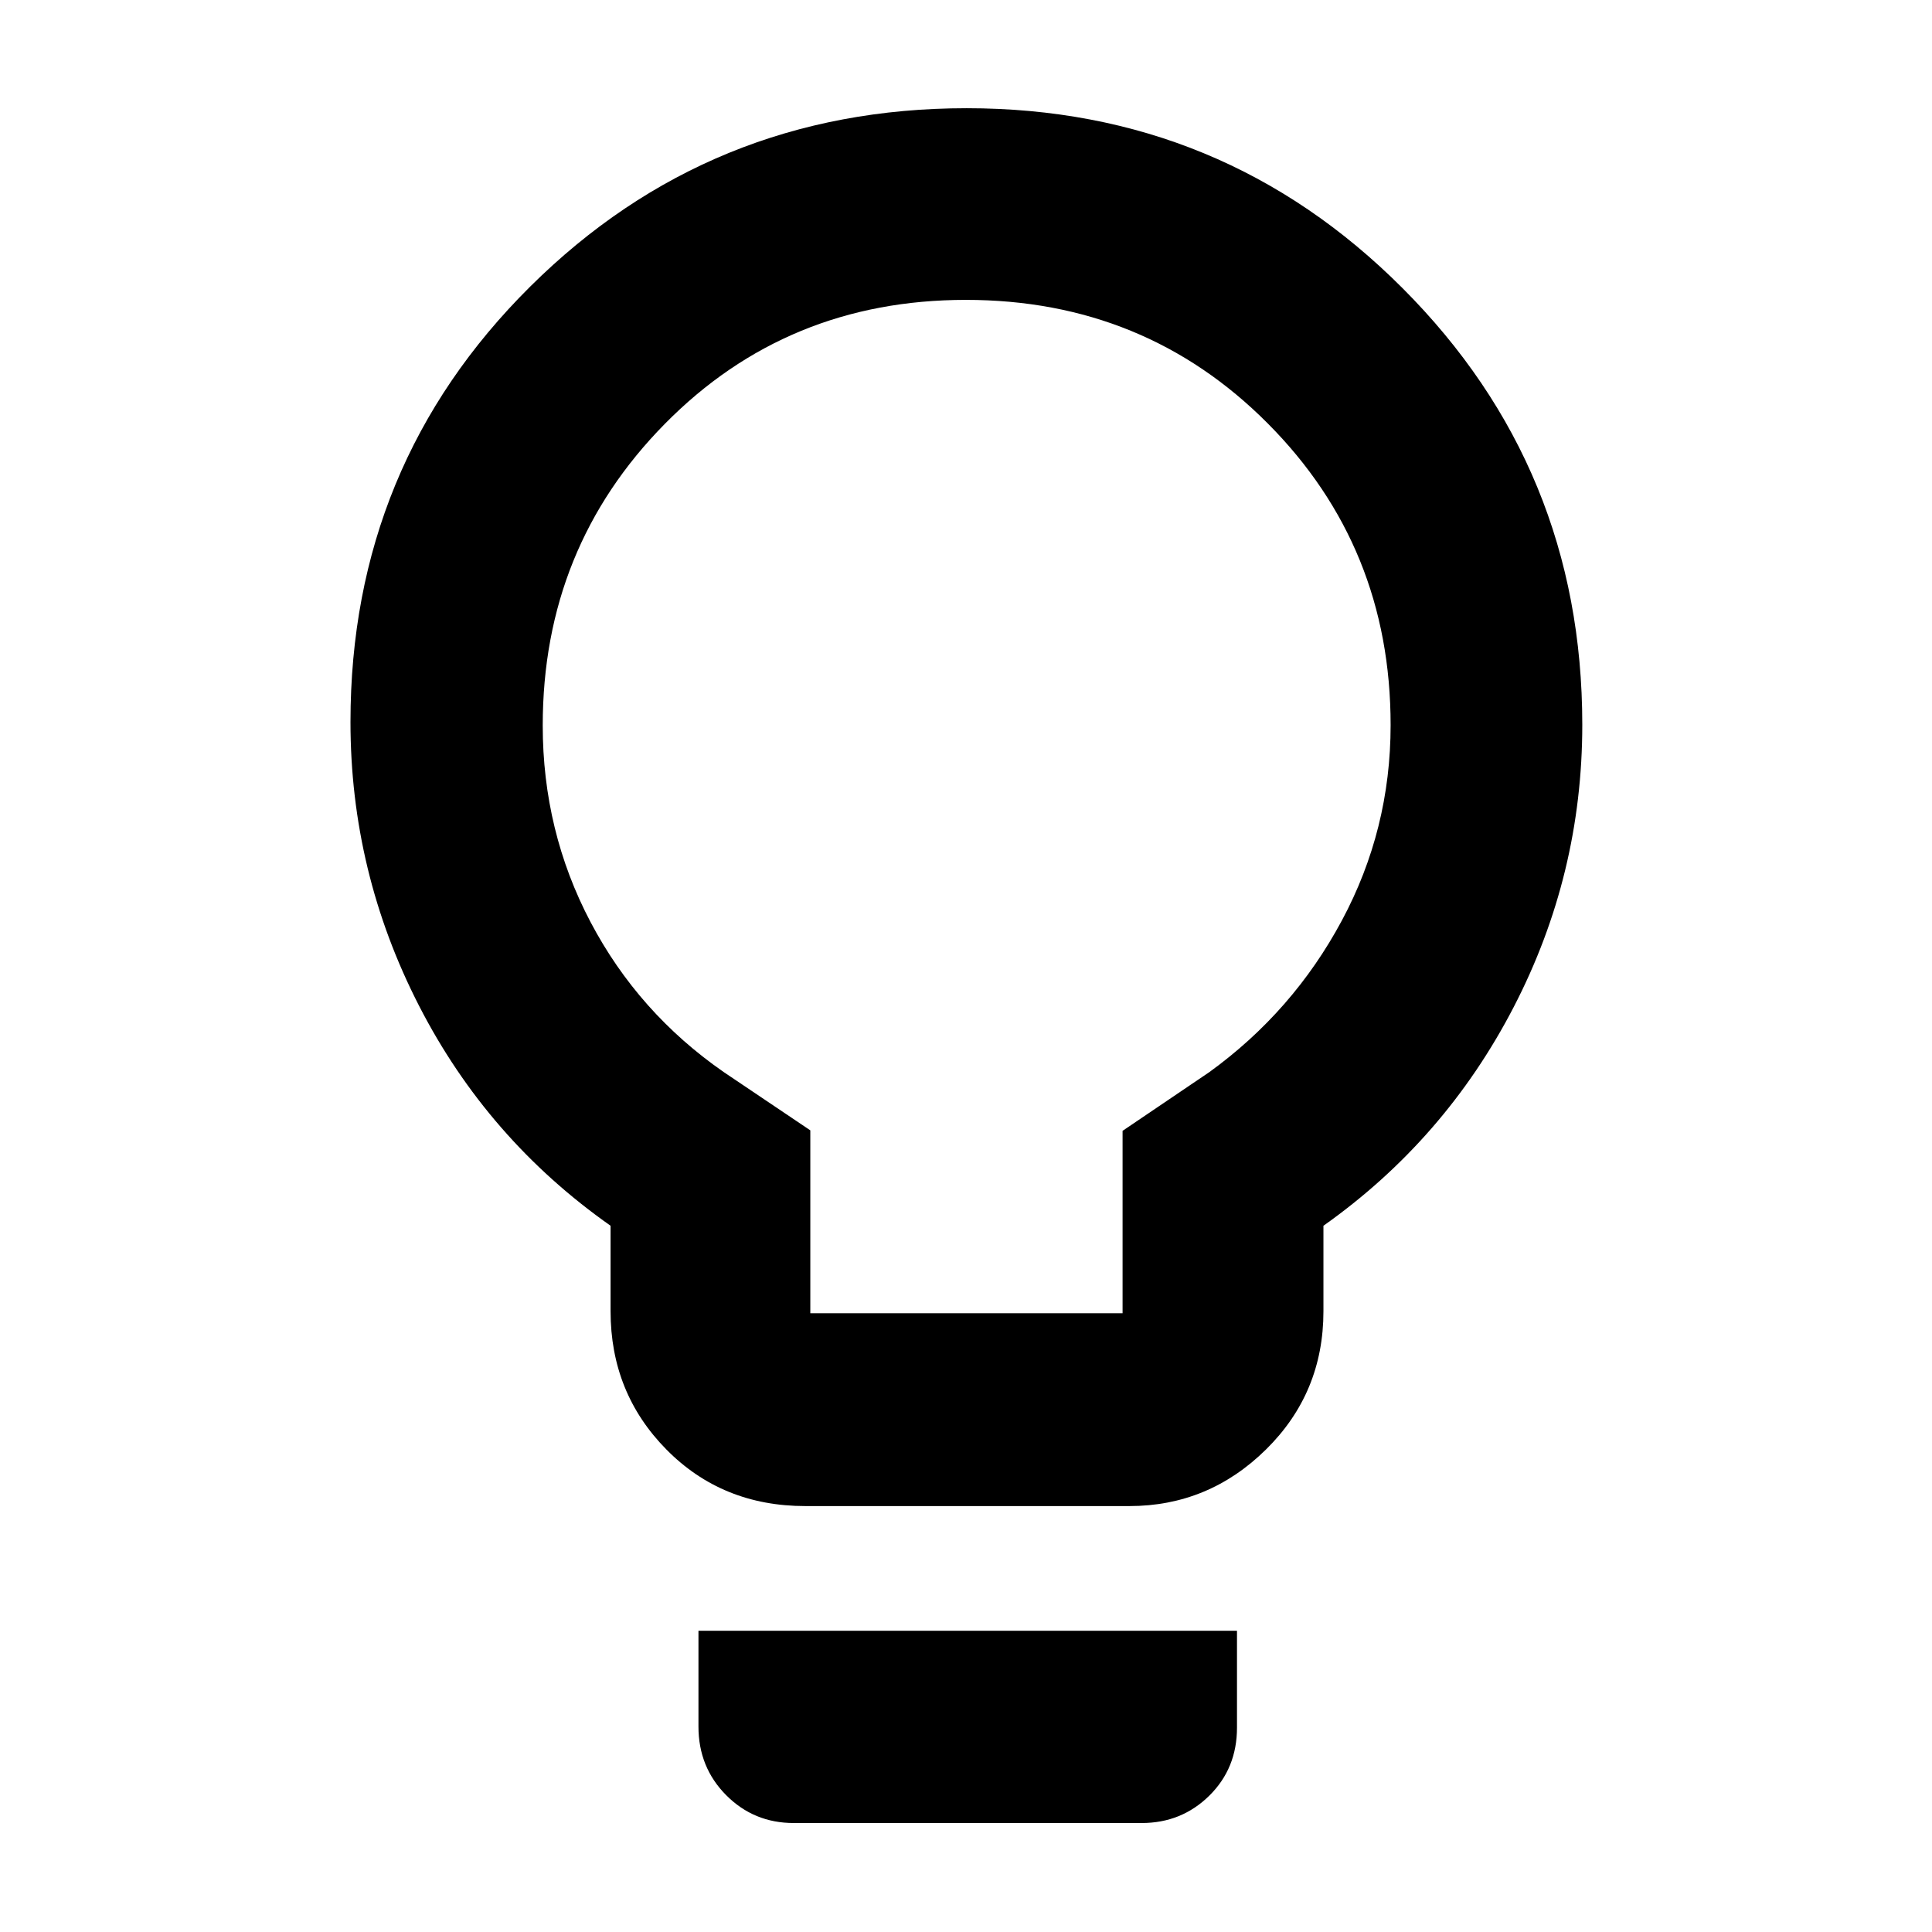 <svg xmlns="http://www.w3.org/2000/svg" height="40" viewBox="0 -960 960 960" width="40"><path d="M400.2-211.64q-41.36 0-69.08-28.12-27.73-28.12-27.73-68.69v-42.48q-61.21-43.05-95.22-109.4-34.02-66.35-34.02-140.91 0-127.67 89.27-216.33 89.28-88.66 216.93-88.66 127.29 0 216.59 89.44 89.29 89.44 89.29 216.88 0 74.52-34.11 140.37-34.12 65.86-94.51 108.61v42.48q0 40.57-28.54 68.69-28.54 28.12-67.9 28.12H400.2Zm2.44-95.81H557.8v-90.64l43.1-29.17q41.64-30.16 65.86-75.33 24.23-45.18 24.23-97.13 0-88.57-61.09-149.92-61.09-61.35-149.97-61.35-88.87 0-149.56 61.59-60.69 61.58-60.69 149.89 0 52.52 23.75 97.66 23.76 45.13 66.24 74.59l42.97 28.92v90.89Zm-8.26 253.3q-19.8 0-33.56-13.85-13.76-13.85-13.76-34.08v-47.6h267.59v48.16q0 20.22-13.78 33.8-13.79 13.57-33.58 13.57H394.38ZM480-600Z"/></svg>
